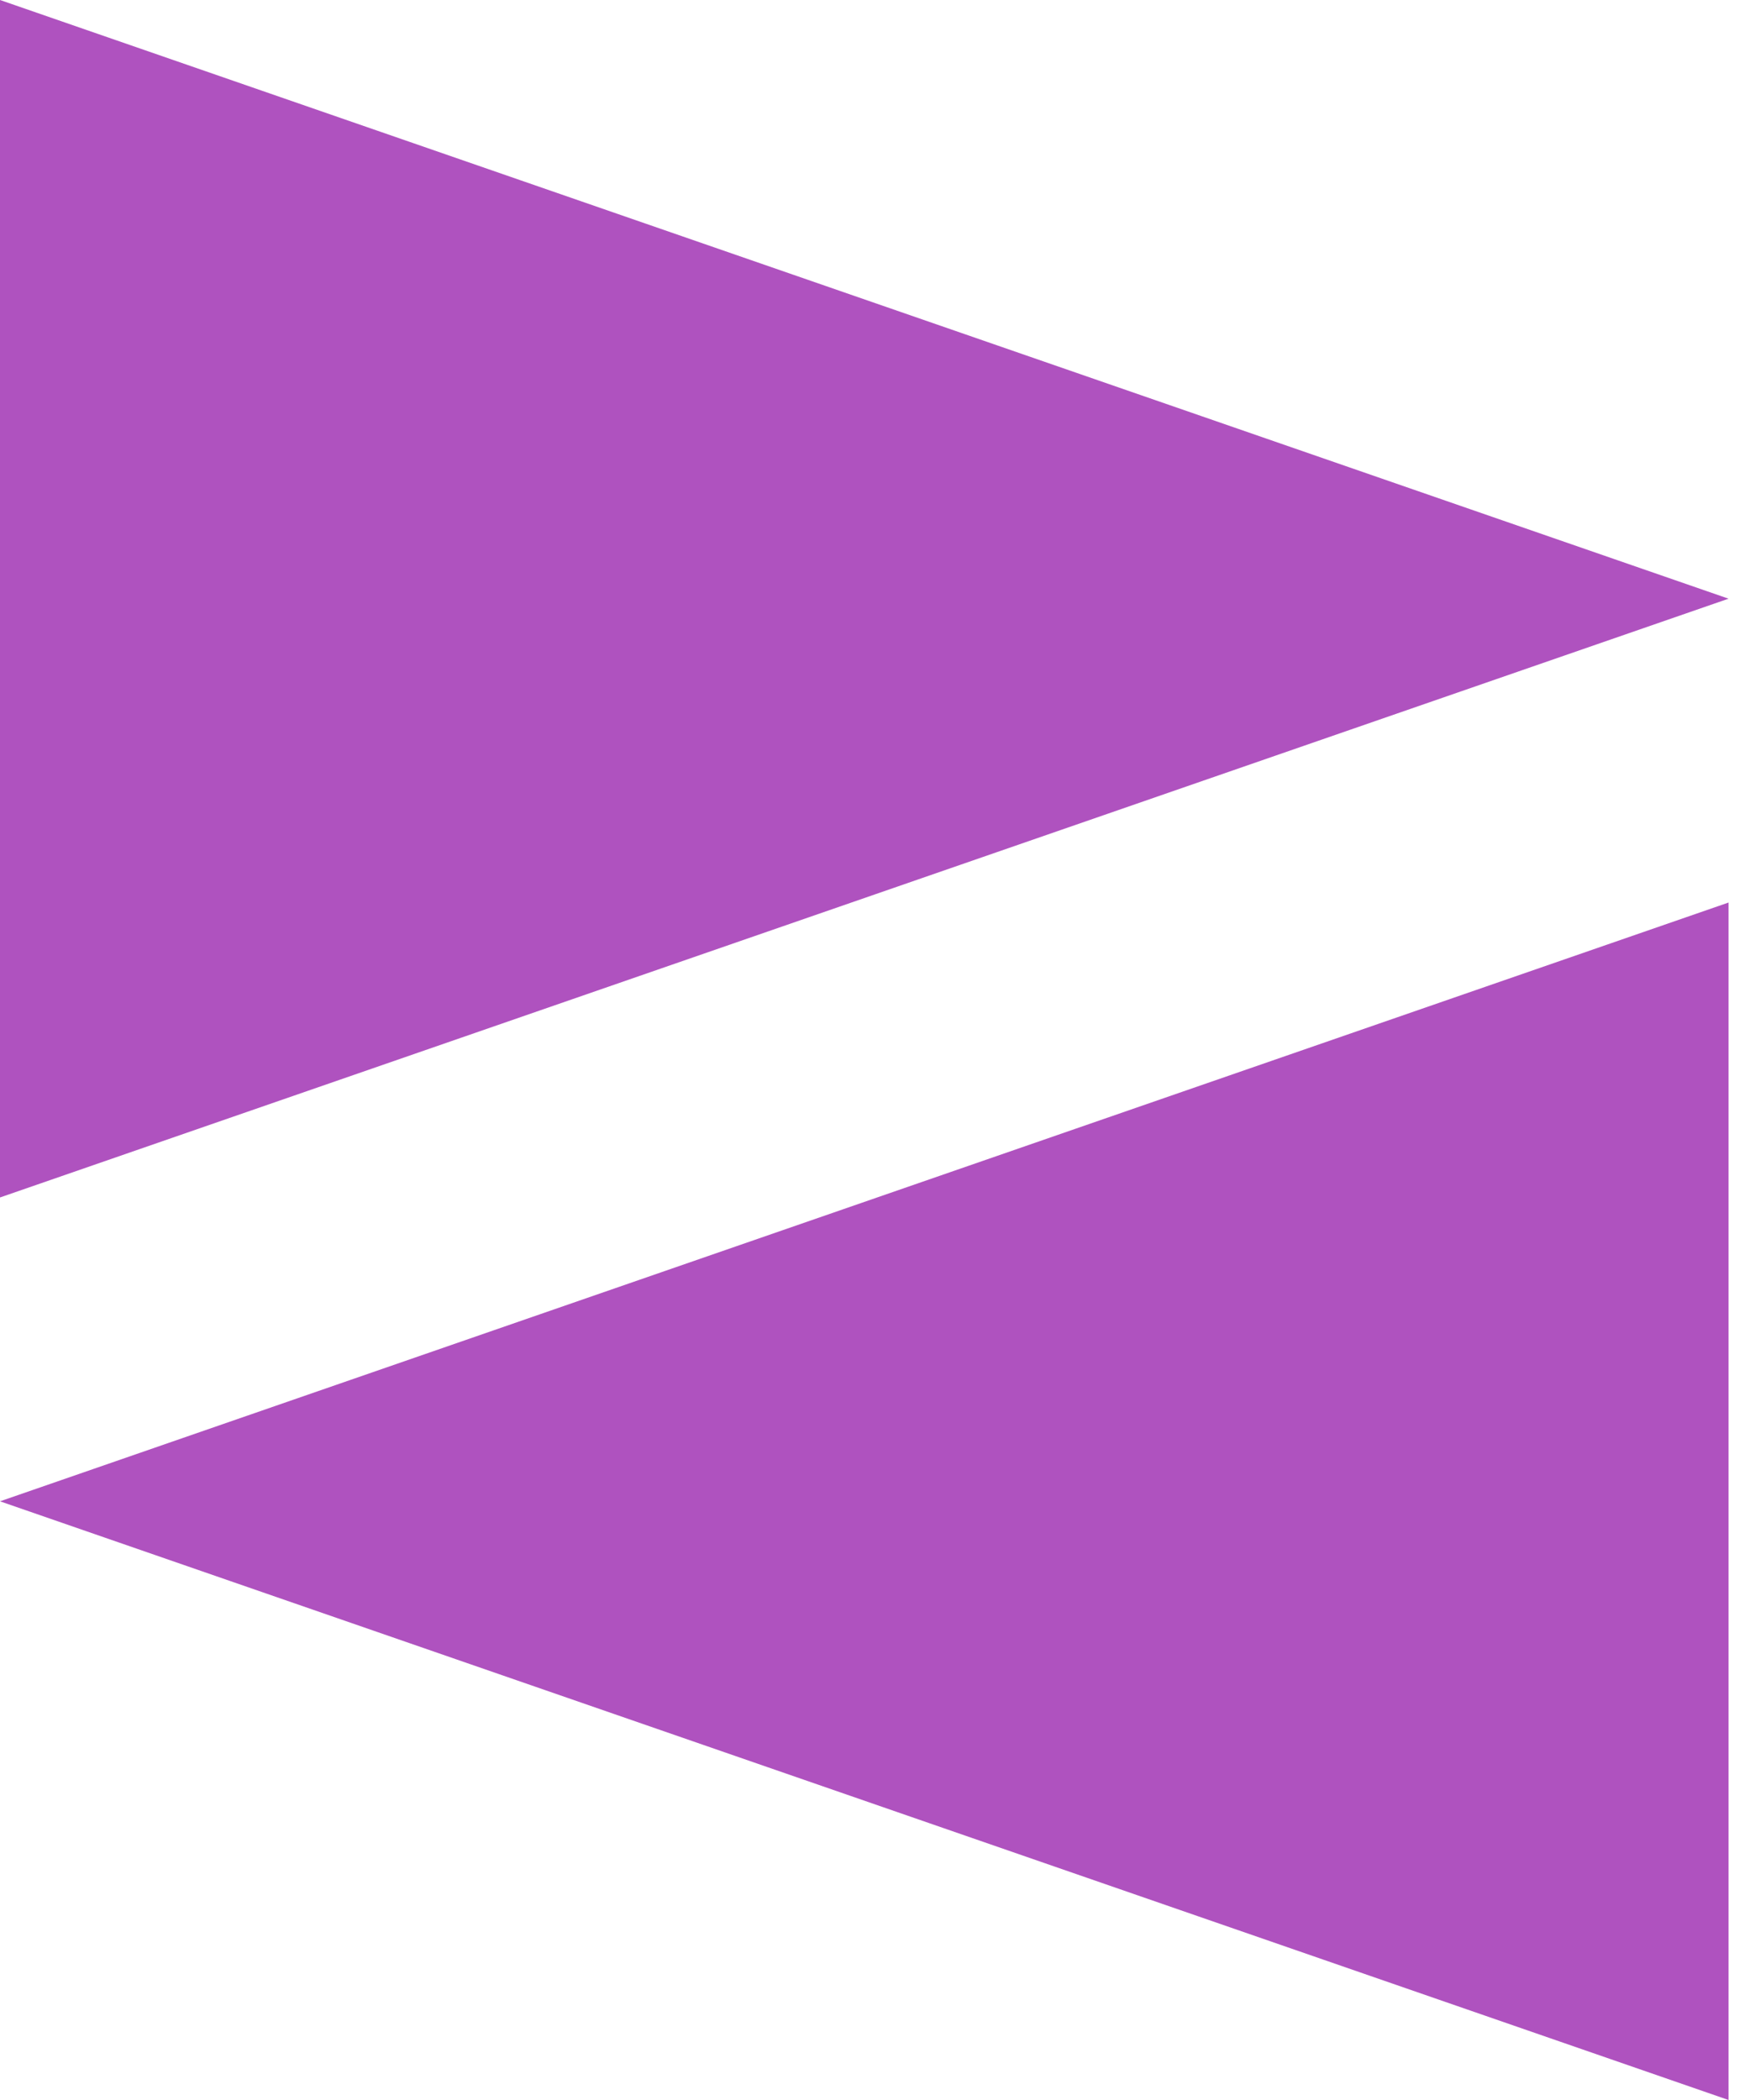 <svg width="75" height="90" viewBox="0 0 75 90" fill="none" xmlns="http://www.w3.org/2000/svg">
<path d="M0 51.32L74.081 25.658L0 0V51.32ZM74.081 90V38.68L0 64.342L74.081 90Z" fill="#AF52BF"/>
</svg>
